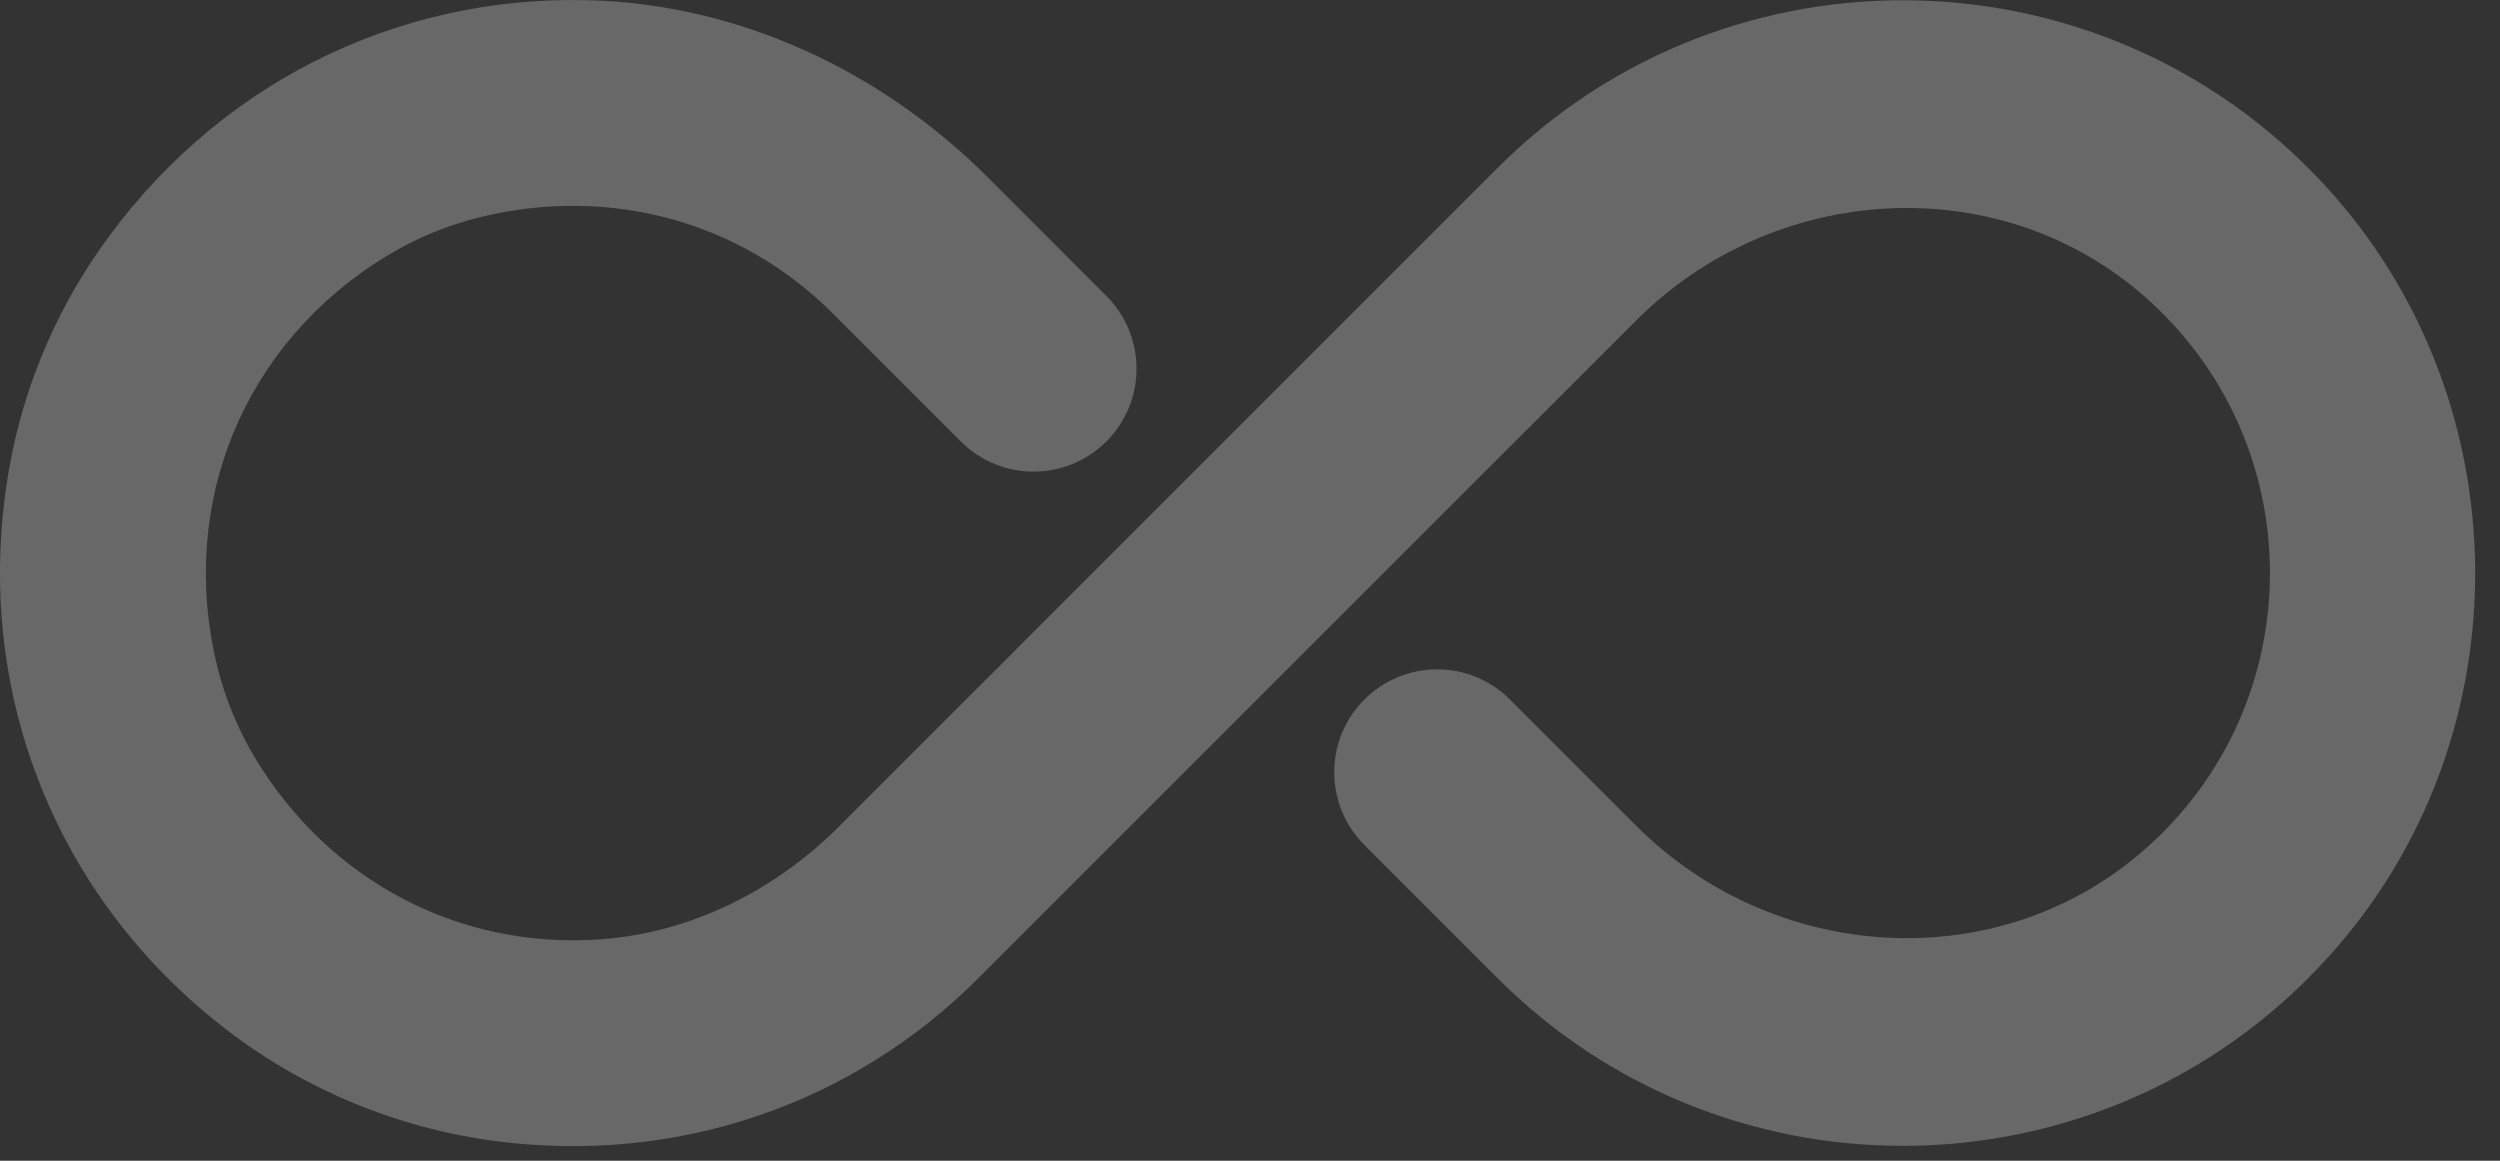 <svg width="56" height="26" viewBox="0 0 56 26" fill="none" xmlns="http://www.w3.org/2000/svg">
<rect x="0" y="0" width="56" height="26" fill="#333333" stroke="none"/>
<path d="M52.278 4.375C47.343 -1.238 38.749 -1.443 33.547 3.76L21.818 15.49H21.817L18.793 18.515C17.364 19.943 15.49 20.888 13.475 21.039C10.342 21.274 7.398 19.773 5.714 16.979C5.332 16.346 5.046 15.653 4.869 14.935C3.97 11.293 5.459 7.683 8.661 5.734C9.312 5.337 10.025 5.042 10.765 4.862C13.704 4.147 16.618 4.984 18.654 7.02L21.523 9.889C22.423 10.789 23.883 10.789 24.783 9.889C25.683 8.989 25.683 7.53 24.783 6.629L22.131 3.977C19.747 1.593 16.567 0.096 13.196 0.005C8.841 -0.113 4.781 1.919 2.22 5.605C1.211 7.056 0.523 8.719 0.212 10.459C-0.659 15.339 1.187 20.084 5.081 23.071C6.832 24.415 8.924 25.278 11.113 25.562C15.172 26.087 19.086 24.741 21.913 21.913L36.65 7.178C39.728 4.099 44.72 3.761 48.008 6.616C51.793 9.903 51.793 15.77 48.008 19.057C44.721 21.913 39.728 21.575 36.65 18.496L33.822 15.669C32.922 14.768 31.463 14.768 30.562 15.669H30.562C29.662 16.569 29.662 18.028 30.562 18.928L33.547 21.913C36.05 24.416 39.337 25.667 42.624 25.667C46.233 25.667 49.841 24.16 52.412 21.144C56.507 16.34 56.446 9.116 52.278 4.375Z" fill="white" fill-opacity="0.26"/>
</svg>

